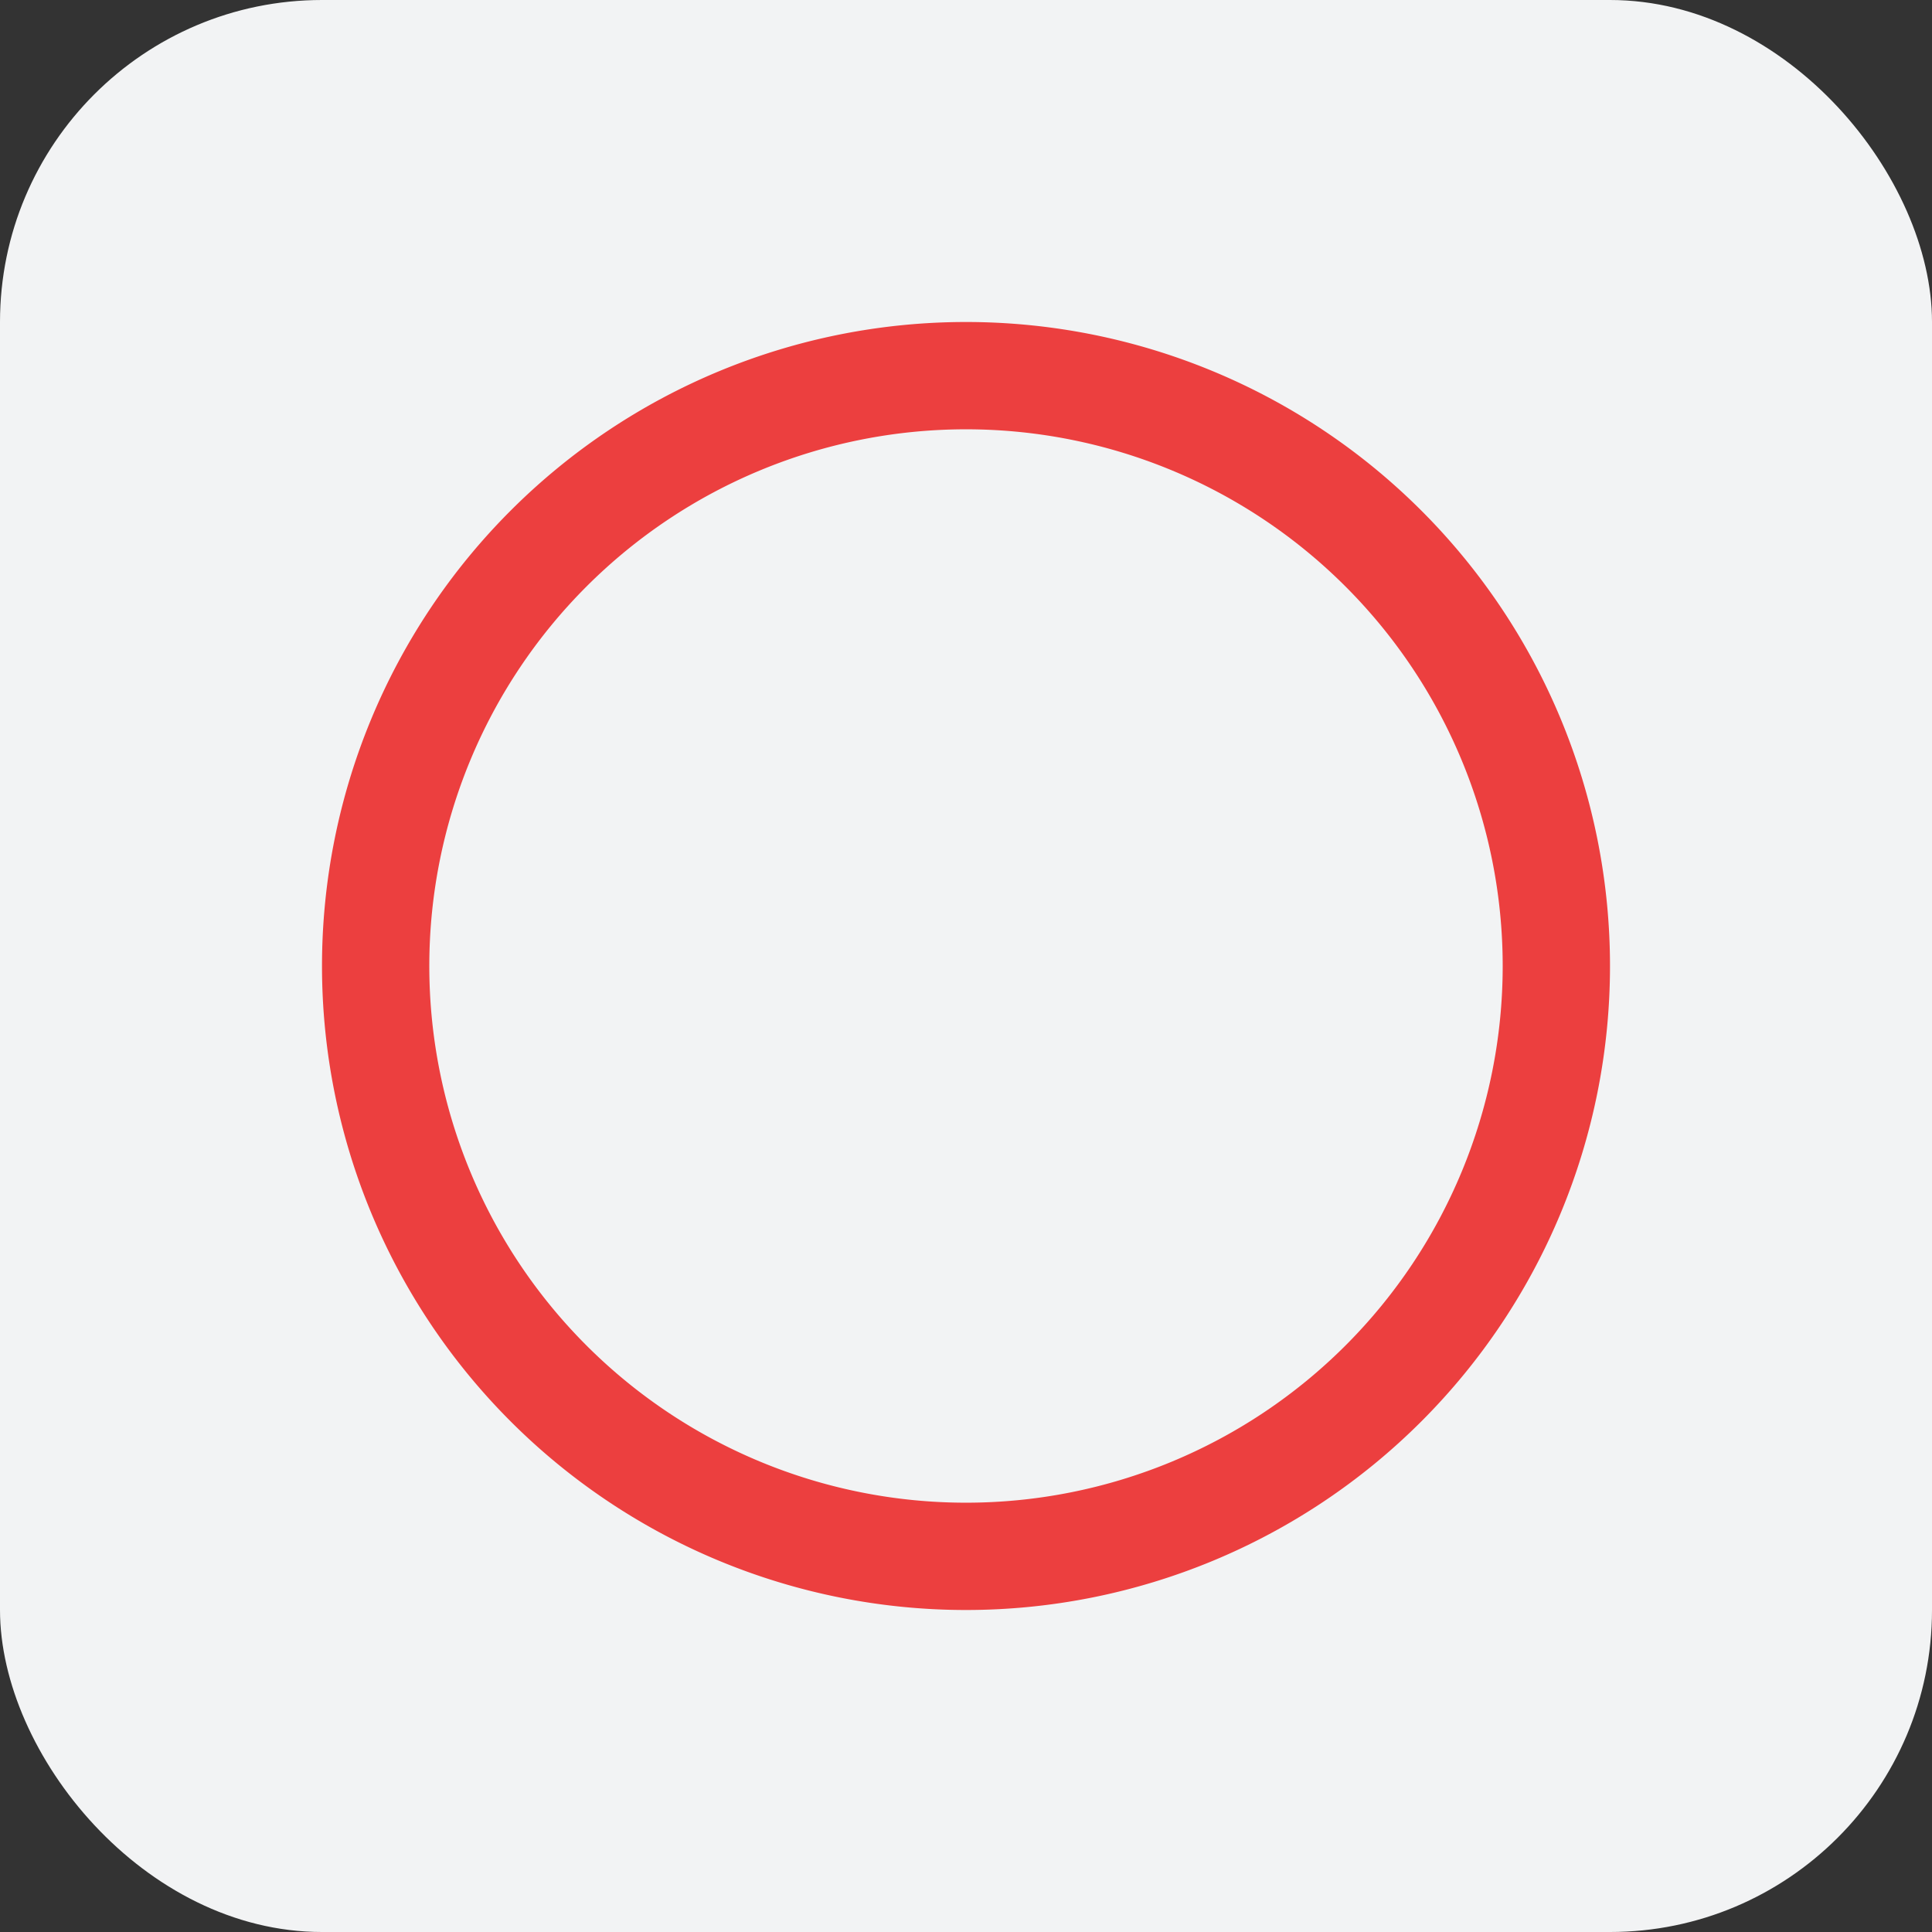 <svg xmlns="http://www.w3.org/2000/svg" width="24" height="24"><rect width="100%" height="100%" fill="#333333" stroke="none"/><g fill="none"><rect width="24" height="24" fill="#F2F3F4" rx="4"/><path fill="#EC3F3F" d="M12 4a8 8 0 110 16 8 8 0 010-16zm0 1.333a6.667 6.667 0 100 13.334 6.667 6.667 0 000-13.334z"/></g></svg>